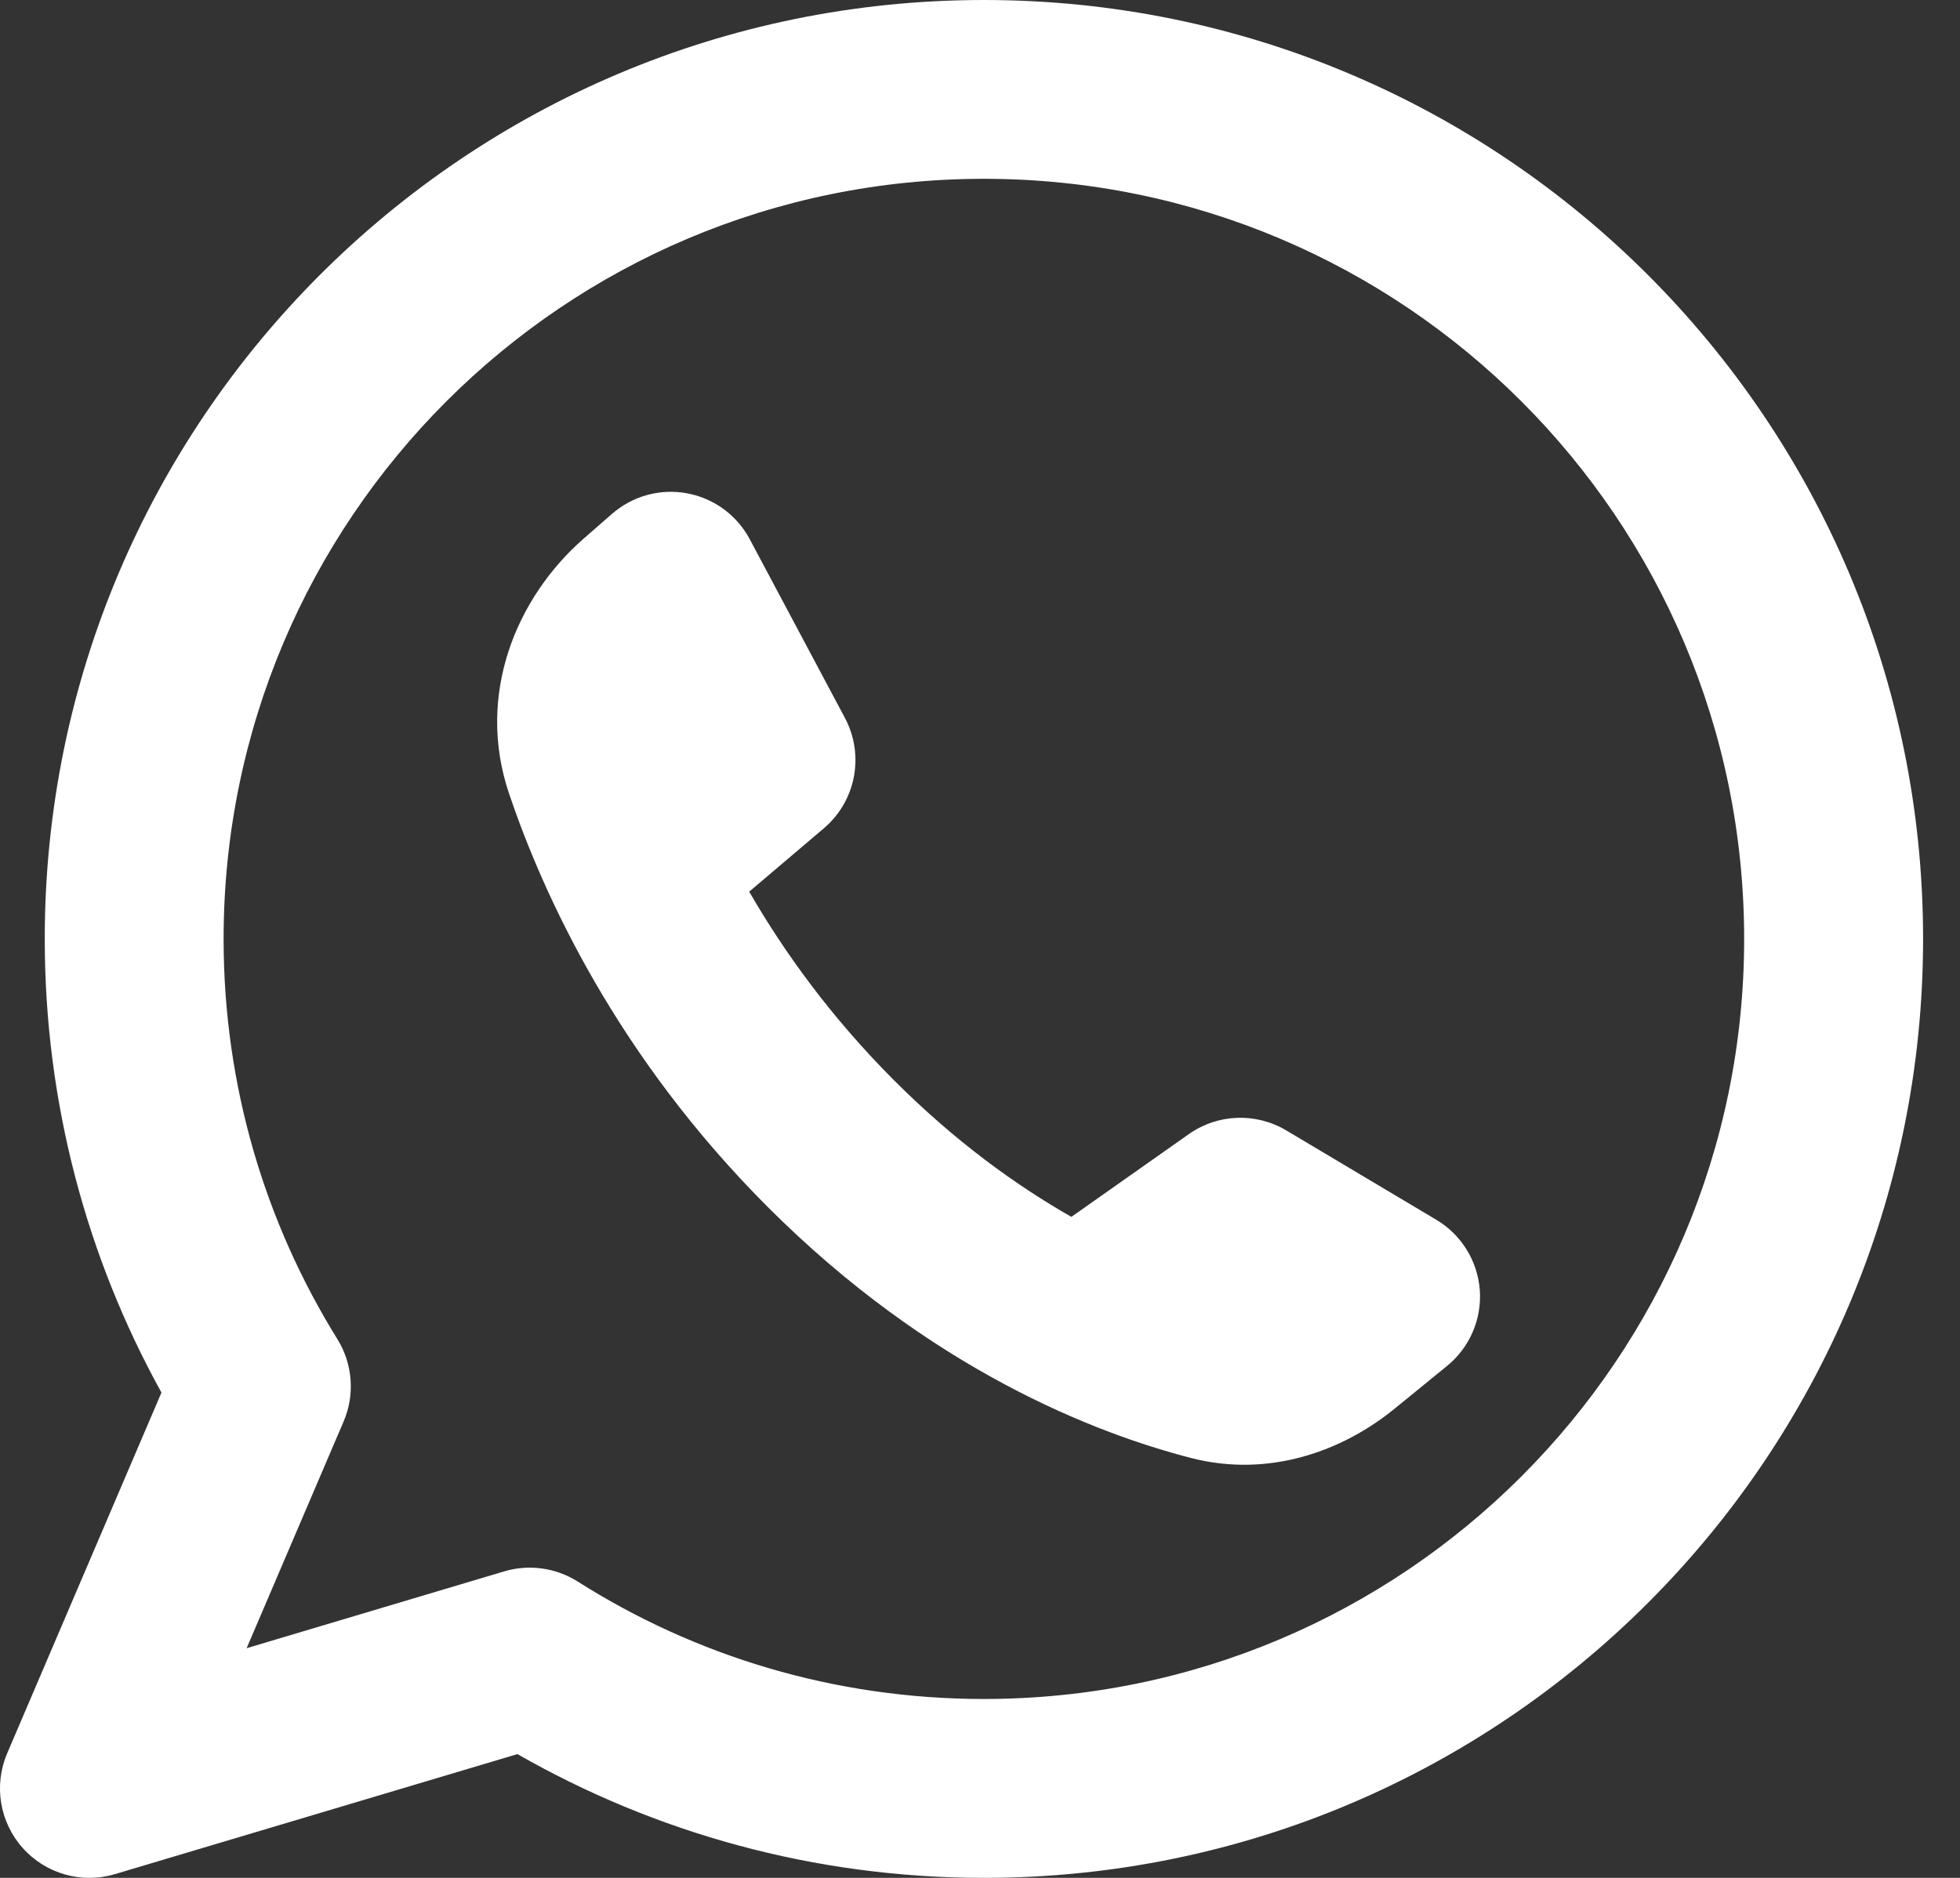 <svg width="24" height="23" viewBox="0 0 24 23" fill="none" xmlns="http://www.w3.org/2000/svg">
<rect x="0" y="0" width="24" height="23" fill="#333333" stroke="none"/>
<path fill-rule="evenodd" clip-rule="evenodd" d="M2.738 11.5C2.738 6.358 6.906 2.19 12.048 2.19C17.189 2.19 21.357 6.358 21.357 11.5C21.357 16.641 17.189 20.809 12.048 20.809C10.216 20.809 8.511 20.282 7.073 19.37C6.805 19.201 6.477 19.156 6.174 19.246L3.02 20.187L4.208 17.409C4.348 17.081 4.319 16.705 4.131 16.401C3.248 14.978 2.738 13.3 2.738 11.5ZM12.048 0C5.696 0 0.548 5.149 0.548 11.5C0.548 13.513 1.066 15.408 1.977 17.056L0.088 21.474C-0.079 21.865 -0.005 22.317 0.278 22.634C0.561 22.951 1.001 23.076 1.408 22.954L6.336 21.484C8.02 22.448 9.971 23 12.048 23C18.399 23 23.548 17.851 23.548 11.5C23.548 5.149 18.399 0 12.048 0ZM14.558 13.89L13.119 14.904C12.445 14.52 11.7 13.984 10.952 13.236C10.175 12.459 9.599 11.657 9.174 10.921L10.088 10.145C10.481 9.811 10.588 9.25 10.347 8.795L9.181 6.605C9.024 6.31 8.741 6.102 8.413 6.042C8.084 5.981 7.746 6.074 7.494 6.294L7.149 6.595C6.318 7.321 5.826 8.512 6.233 9.719C6.656 10.97 7.557 12.939 9.403 14.785C11.389 16.772 13.407 17.554 14.587 17.858C15.538 18.102 16.437 17.774 17.071 17.258L17.719 16.73C17.996 16.504 18.146 16.157 18.12 15.801C18.093 15.444 17.895 15.123 17.588 14.94L15.75 13.845C15.378 13.624 14.912 13.641 14.558 13.89Z" fill="white"/>
</svg>
